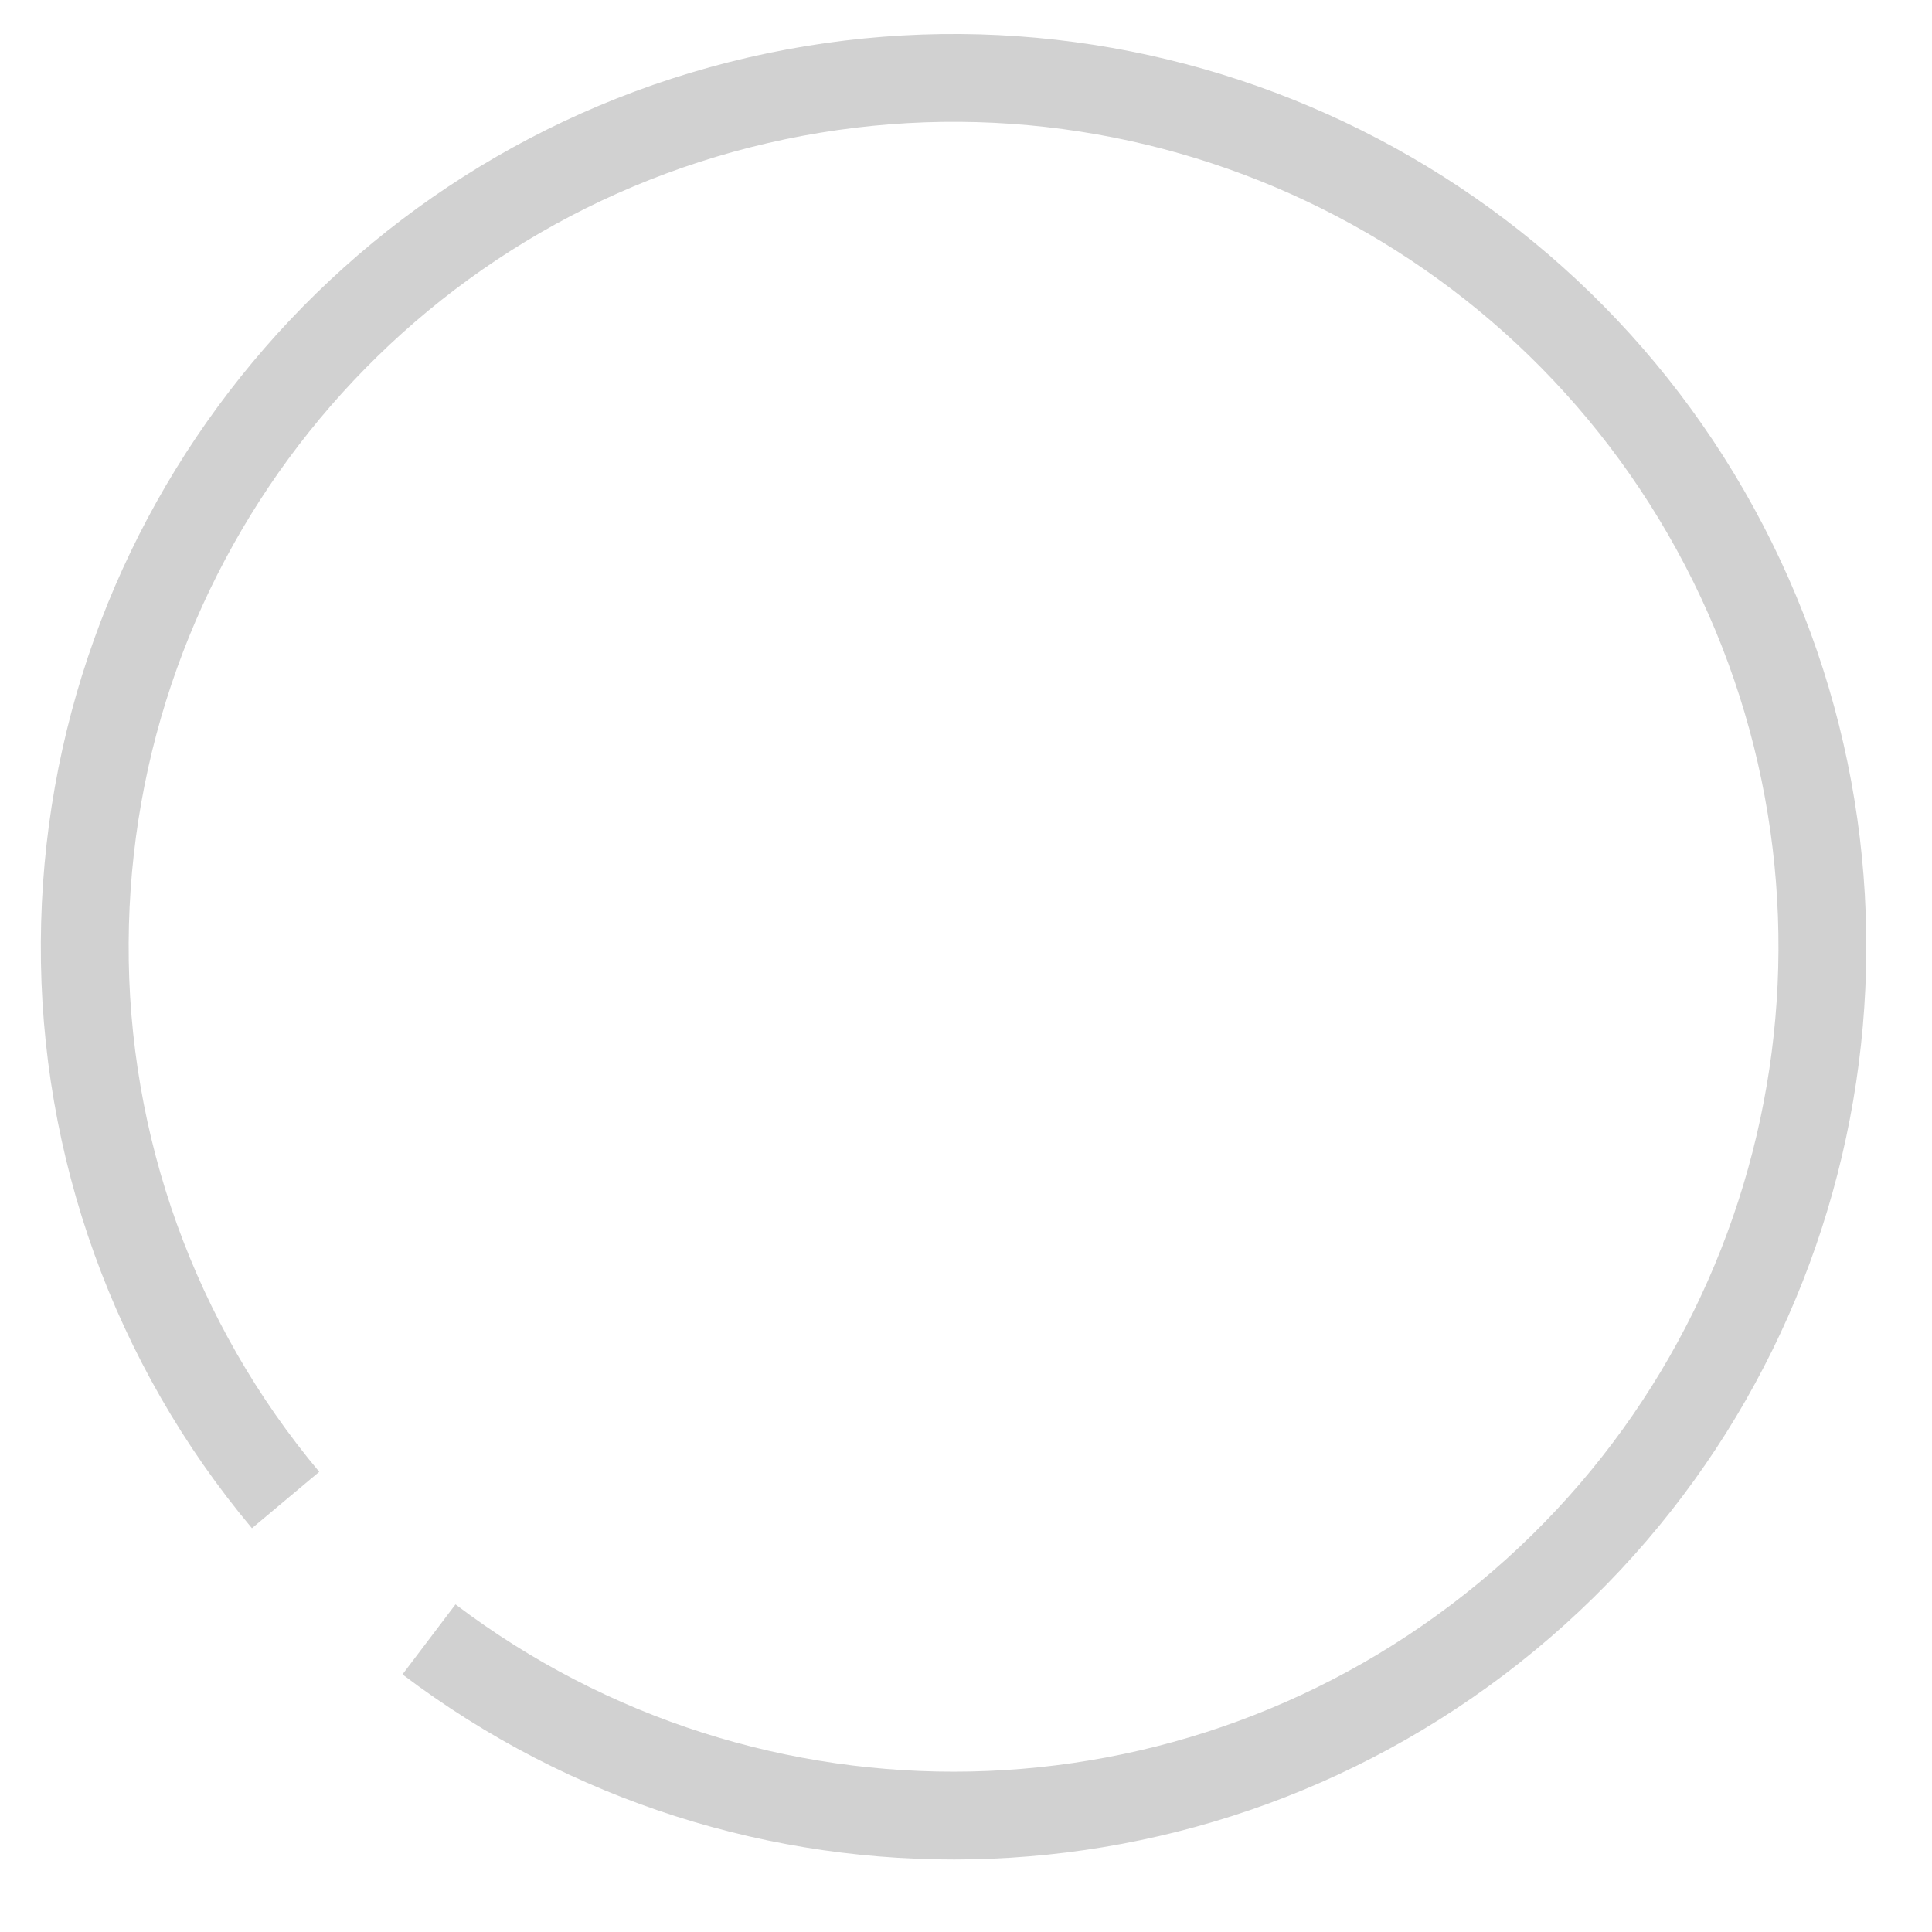 <svg width="22" height="22" viewBox="0 0 22 22" fill="none" xmlns="http://www.w3.org/2000/svg">
      <path d="M3.252 17.081C1.762 15.303 0.952 13.054 0.965 10.734C0.987 6.146 4.16 2.175 8.631 1.142C13.101 0.109 17.695 2.285 19.728 6.398C21.76 10.512 20.698 15.483 17.162 18.406C13.625 21.33 8.543 21.438 4.885 18.668" stroke="#D1D1D1"/>
      </svg>
      